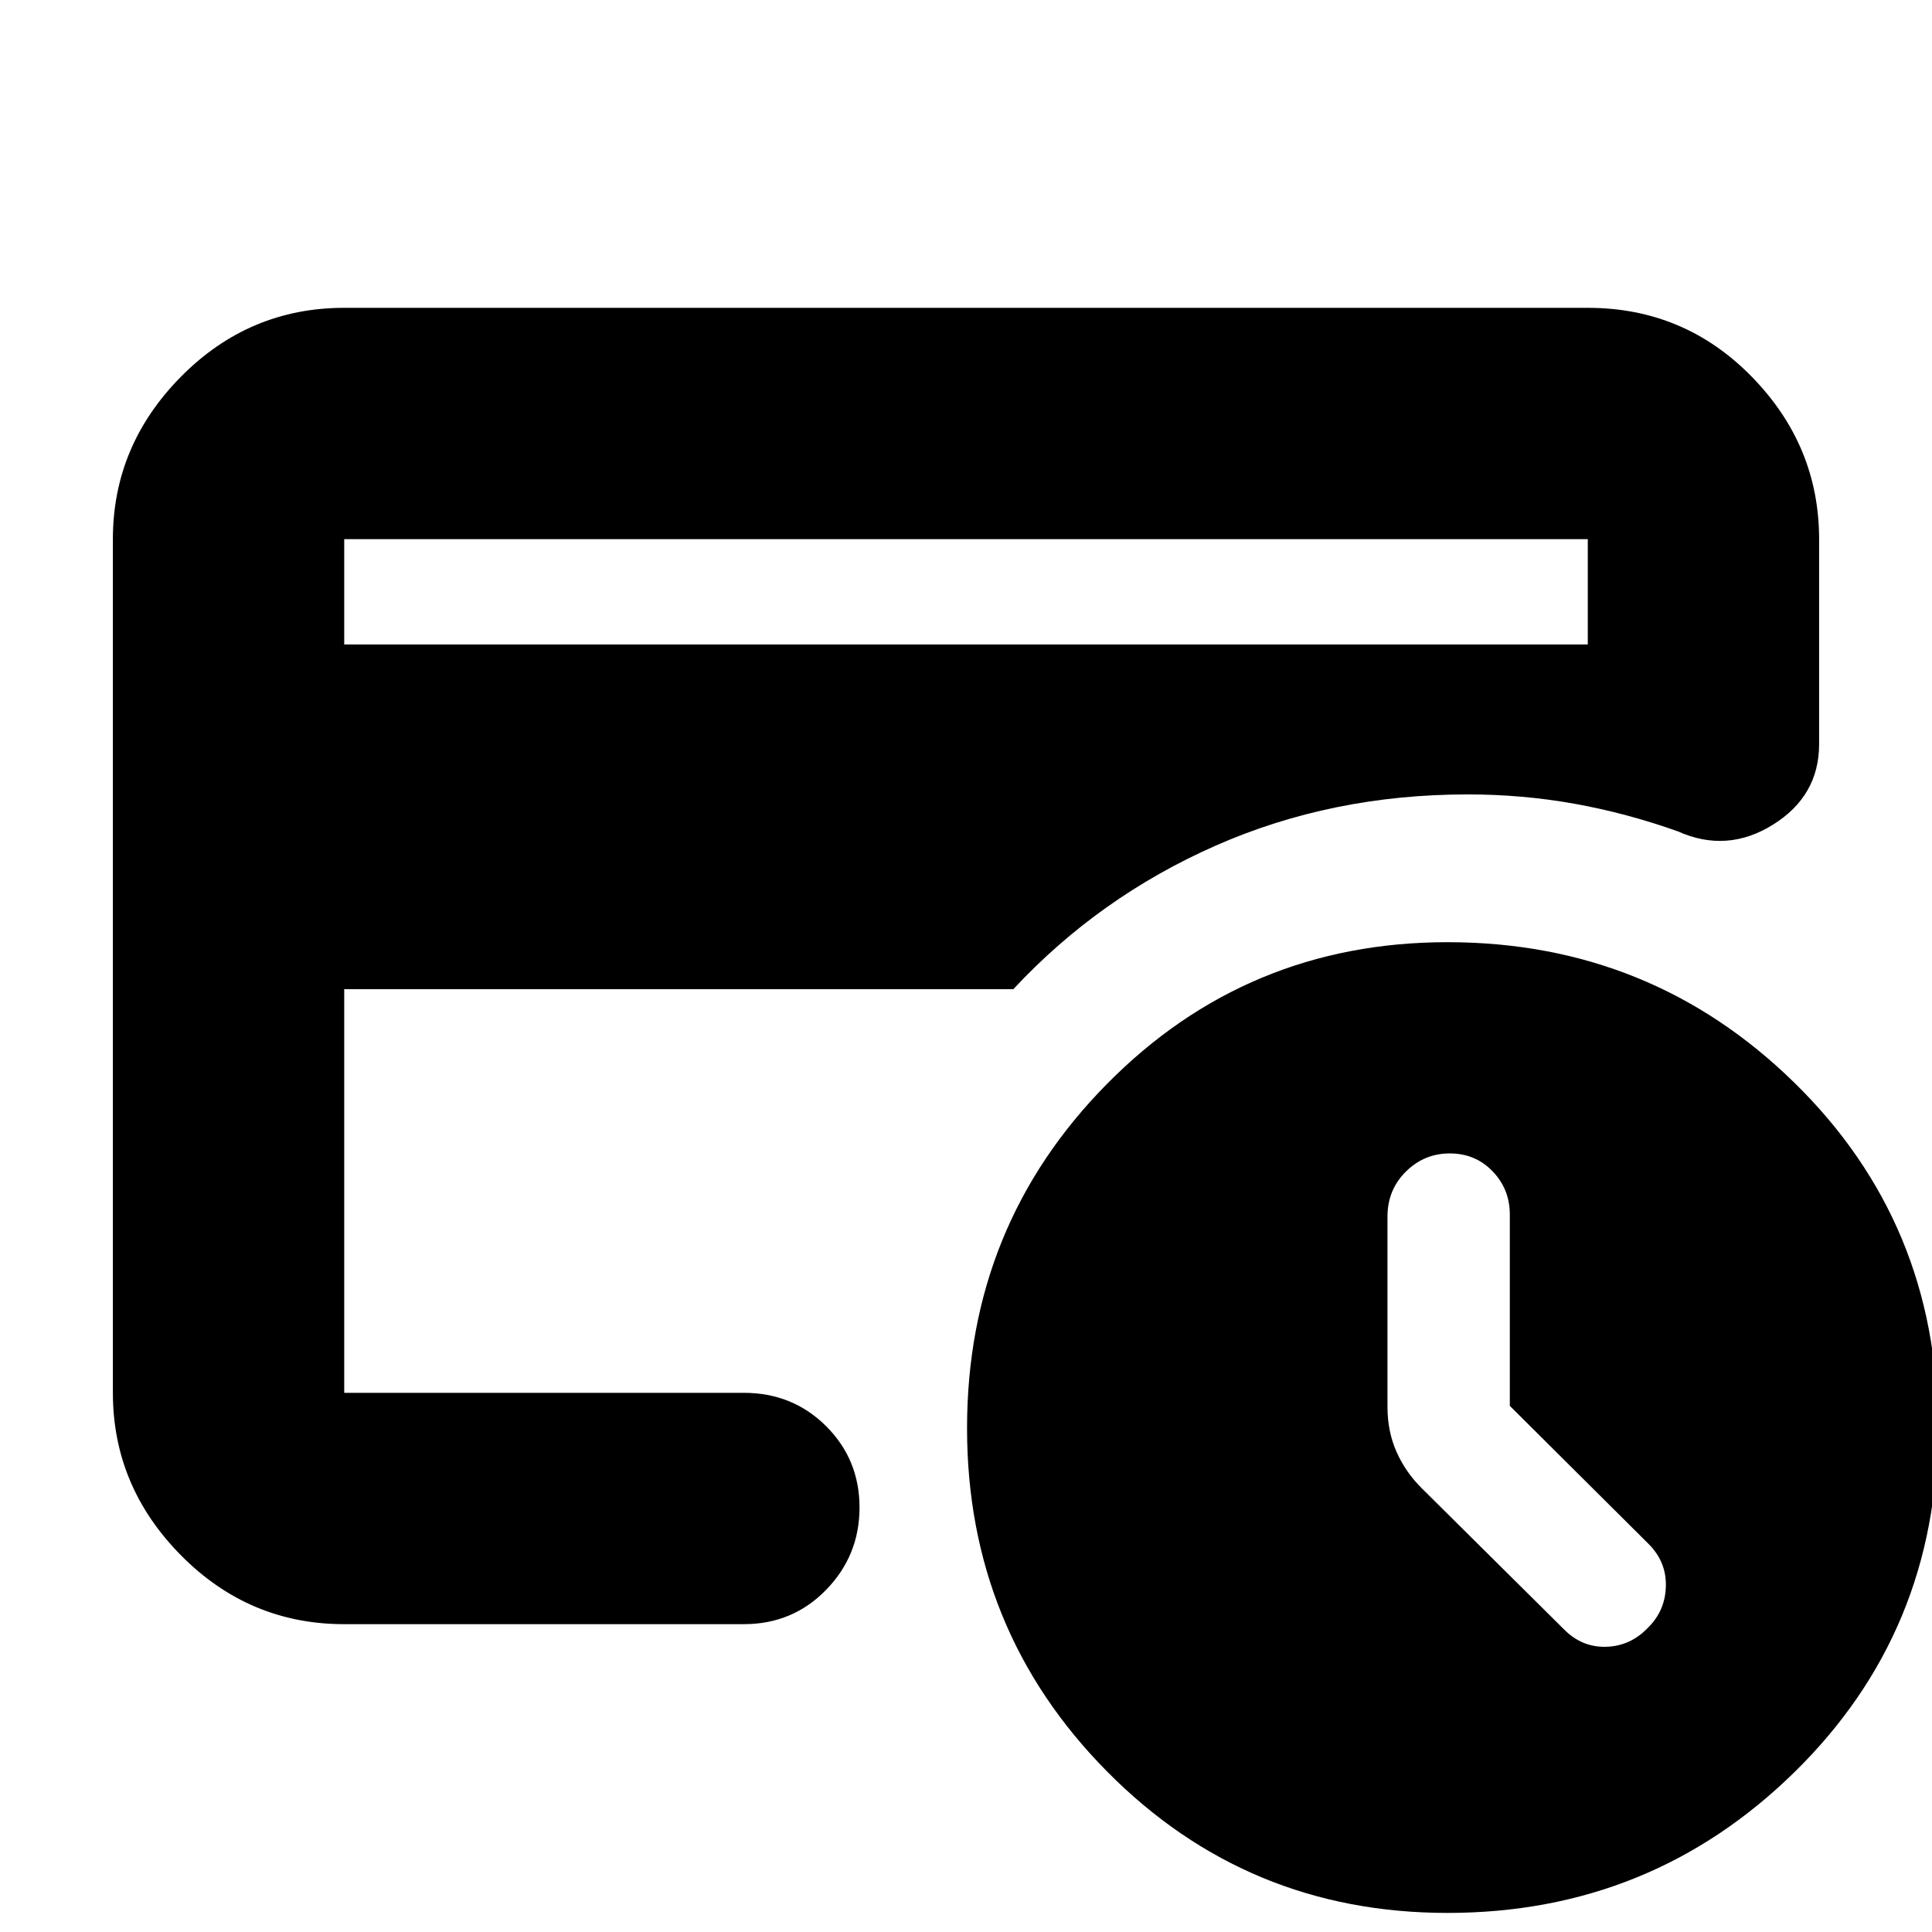 <svg xmlns="http://www.w3.org/2000/svg" height="20" viewBox="0 -960 960 960" width="20"><path d="M719.26-9.48q-99.67 0-169.2-70.31-69.54-70.31-69.54-170.55 0-100.66 69.54-171.07 69.53-70.42 169.2-70.42 100.99 0 172.3 69.77 71.31 69.77 71.31 171.32T891.56-79.33Q820.25-9.48 719.26-9.48ZM171.04-267.91v16-313.35 4.61-131.44 424.18Zm0-371.87h617.92v-52.31H171.04v52.31Zm0 486.82q-47.3 0-81.12-34.22-33.83-34.23-33.83-80.73v-424.18q0-46.5 33.83-80.73 33.82-34.22 81.12-34.22h617.92q48 0 81.47 34.22 33.48 34.23 33.48 80.79v101.75q0 25.74-22.89 40.03-22.89 14.29-47.26 3.36-25.46-9.07-51.36-13.72-25.91-4.65-53.14-4.65-67.54 0-125.36 25.52-57.81 25.52-100.38 71.26H171.04v200.57h198.57q24.25 0 40.87 16.55 16.61 16.55 16.61 40.43 0 23.89-16.61 40.93-16.62 17.04-40.87 17.04H171.04Zm579.18-108.48v-95.04q0-12.62-8.55-21.5-8.55-8.89-21.28-8.89t-21.84 9.06q-9.12 9.05-9.12 22.33v94.51q0 12.35 4.57 22.55 4.57 10.2 12.71 18.17l70.25 69.69q8.91 9.13 20.98 8.84 12.08-.28 20.81-9.35 8.73-8.5 9.01-20.79.28-12.3-8.85-21.23l-68.69-68.35Z"/></svg>